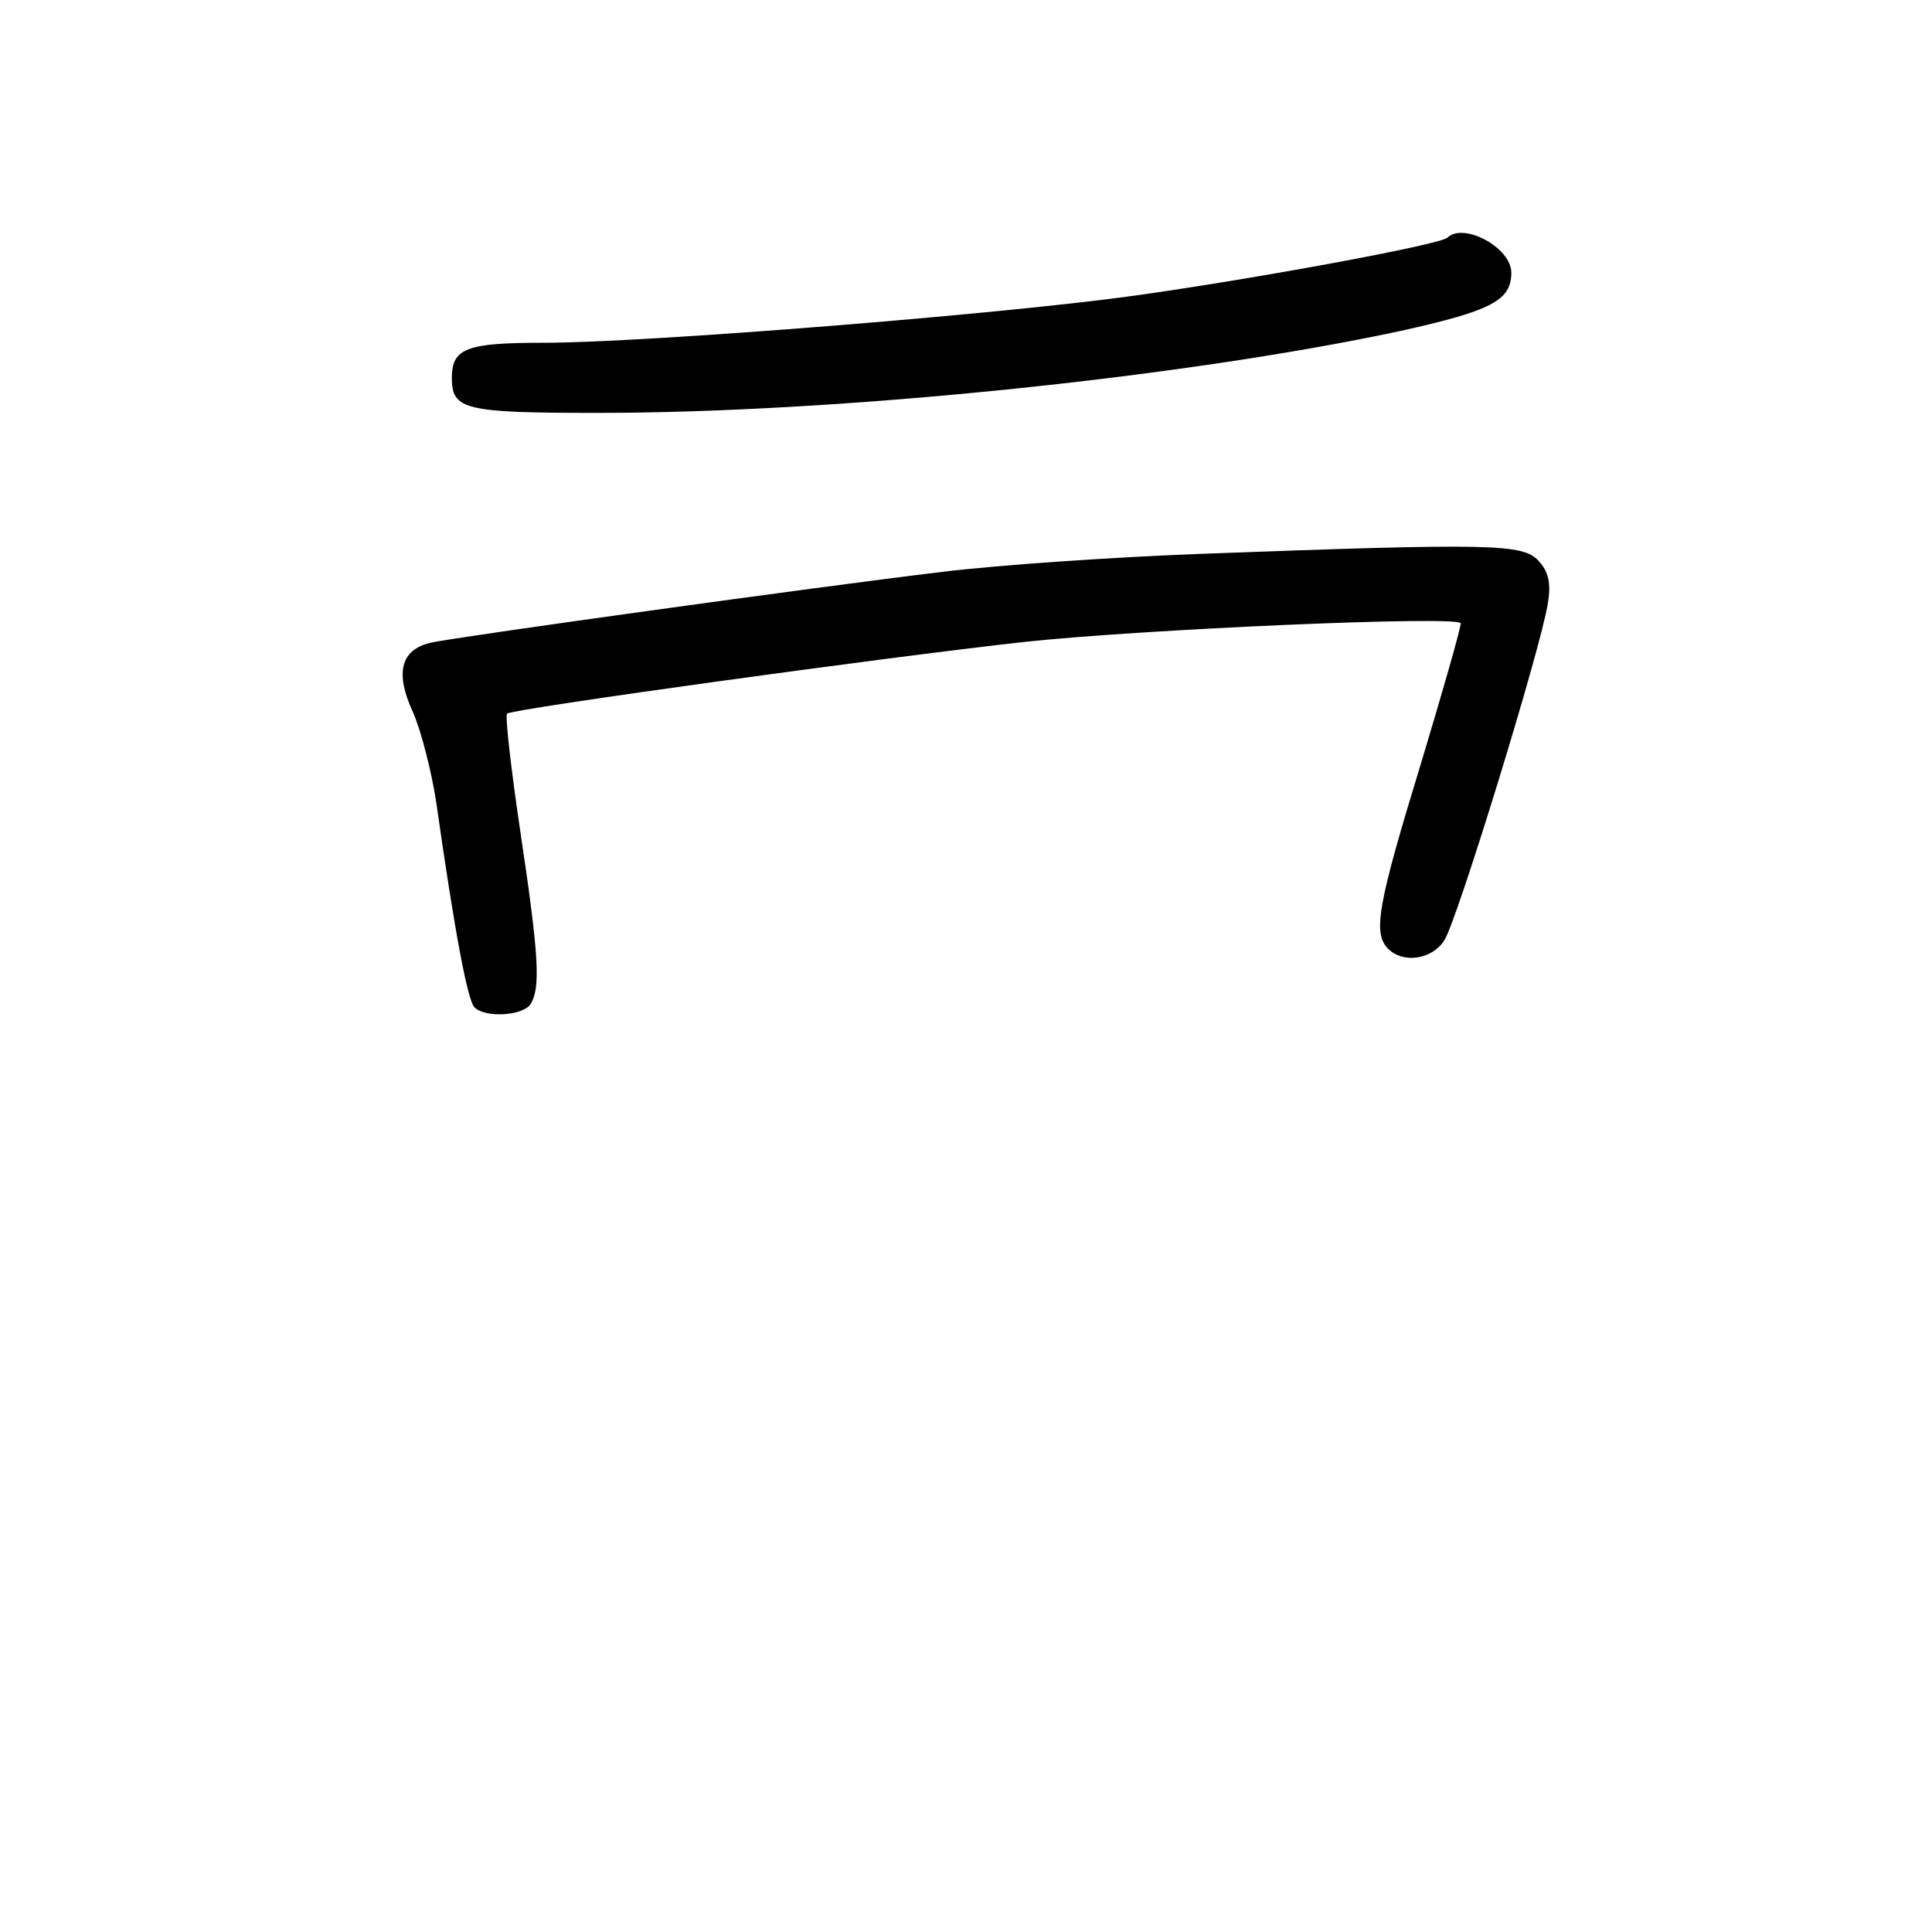 <?xml version="1.0" standalone="no"?>
<!DOCTYPE svg PUBLIC "-//W3C//DTD SVG 20010904//EN"
 "http://www.w3.org/TR/2001/REC-SVG-20010904/DTD/svg10.dtd">
<svg version="1.0" xmlns="http://www.w3.org/2000/svg"
 width="248pt" height="248pt" viewBox="0 0 248 248"
 preserveAspectRatio="xMidYMid meet">
<g transform="translate(0,248) scale(0.1,-0.1)"
fill="#000000" stroke="none">
<path d="M1858 2175 c-9 -9 -242 -52 -398 -74 -170 -24 -631 -61 -763 -61 -98
0 -117 -7 -117 -45 0 -41 16 -45 187 -45 308 0 749 45 1030 105 117 26 143 39
143 75 0 32 -61 65 -82 45z"/>
<path d="M1540 1769 c-107 -4 -256 -14 -330 -23 -166 -20 -627 -84 -657 -91
-39 -9 -46 -39 -23 -89 11 -25 24 -77 30 -116 23 -162 40 -254 49 -263 14 -14
62 -11 72 4 13 21 11 61 -13 221 -12 81 -20 150 -17 152 6 6 483 72 664 92
148 16 554 34 560 24 1 -3 -22 -84 -51 -180 -56 -183 -62 -218 -42 -238 19
-19 56 -14 72 11 16 24 124 375 133 433 4 25 1 40 -12 54 -20 22 -58 23 -435
9z"/>
</g>
</svg>
